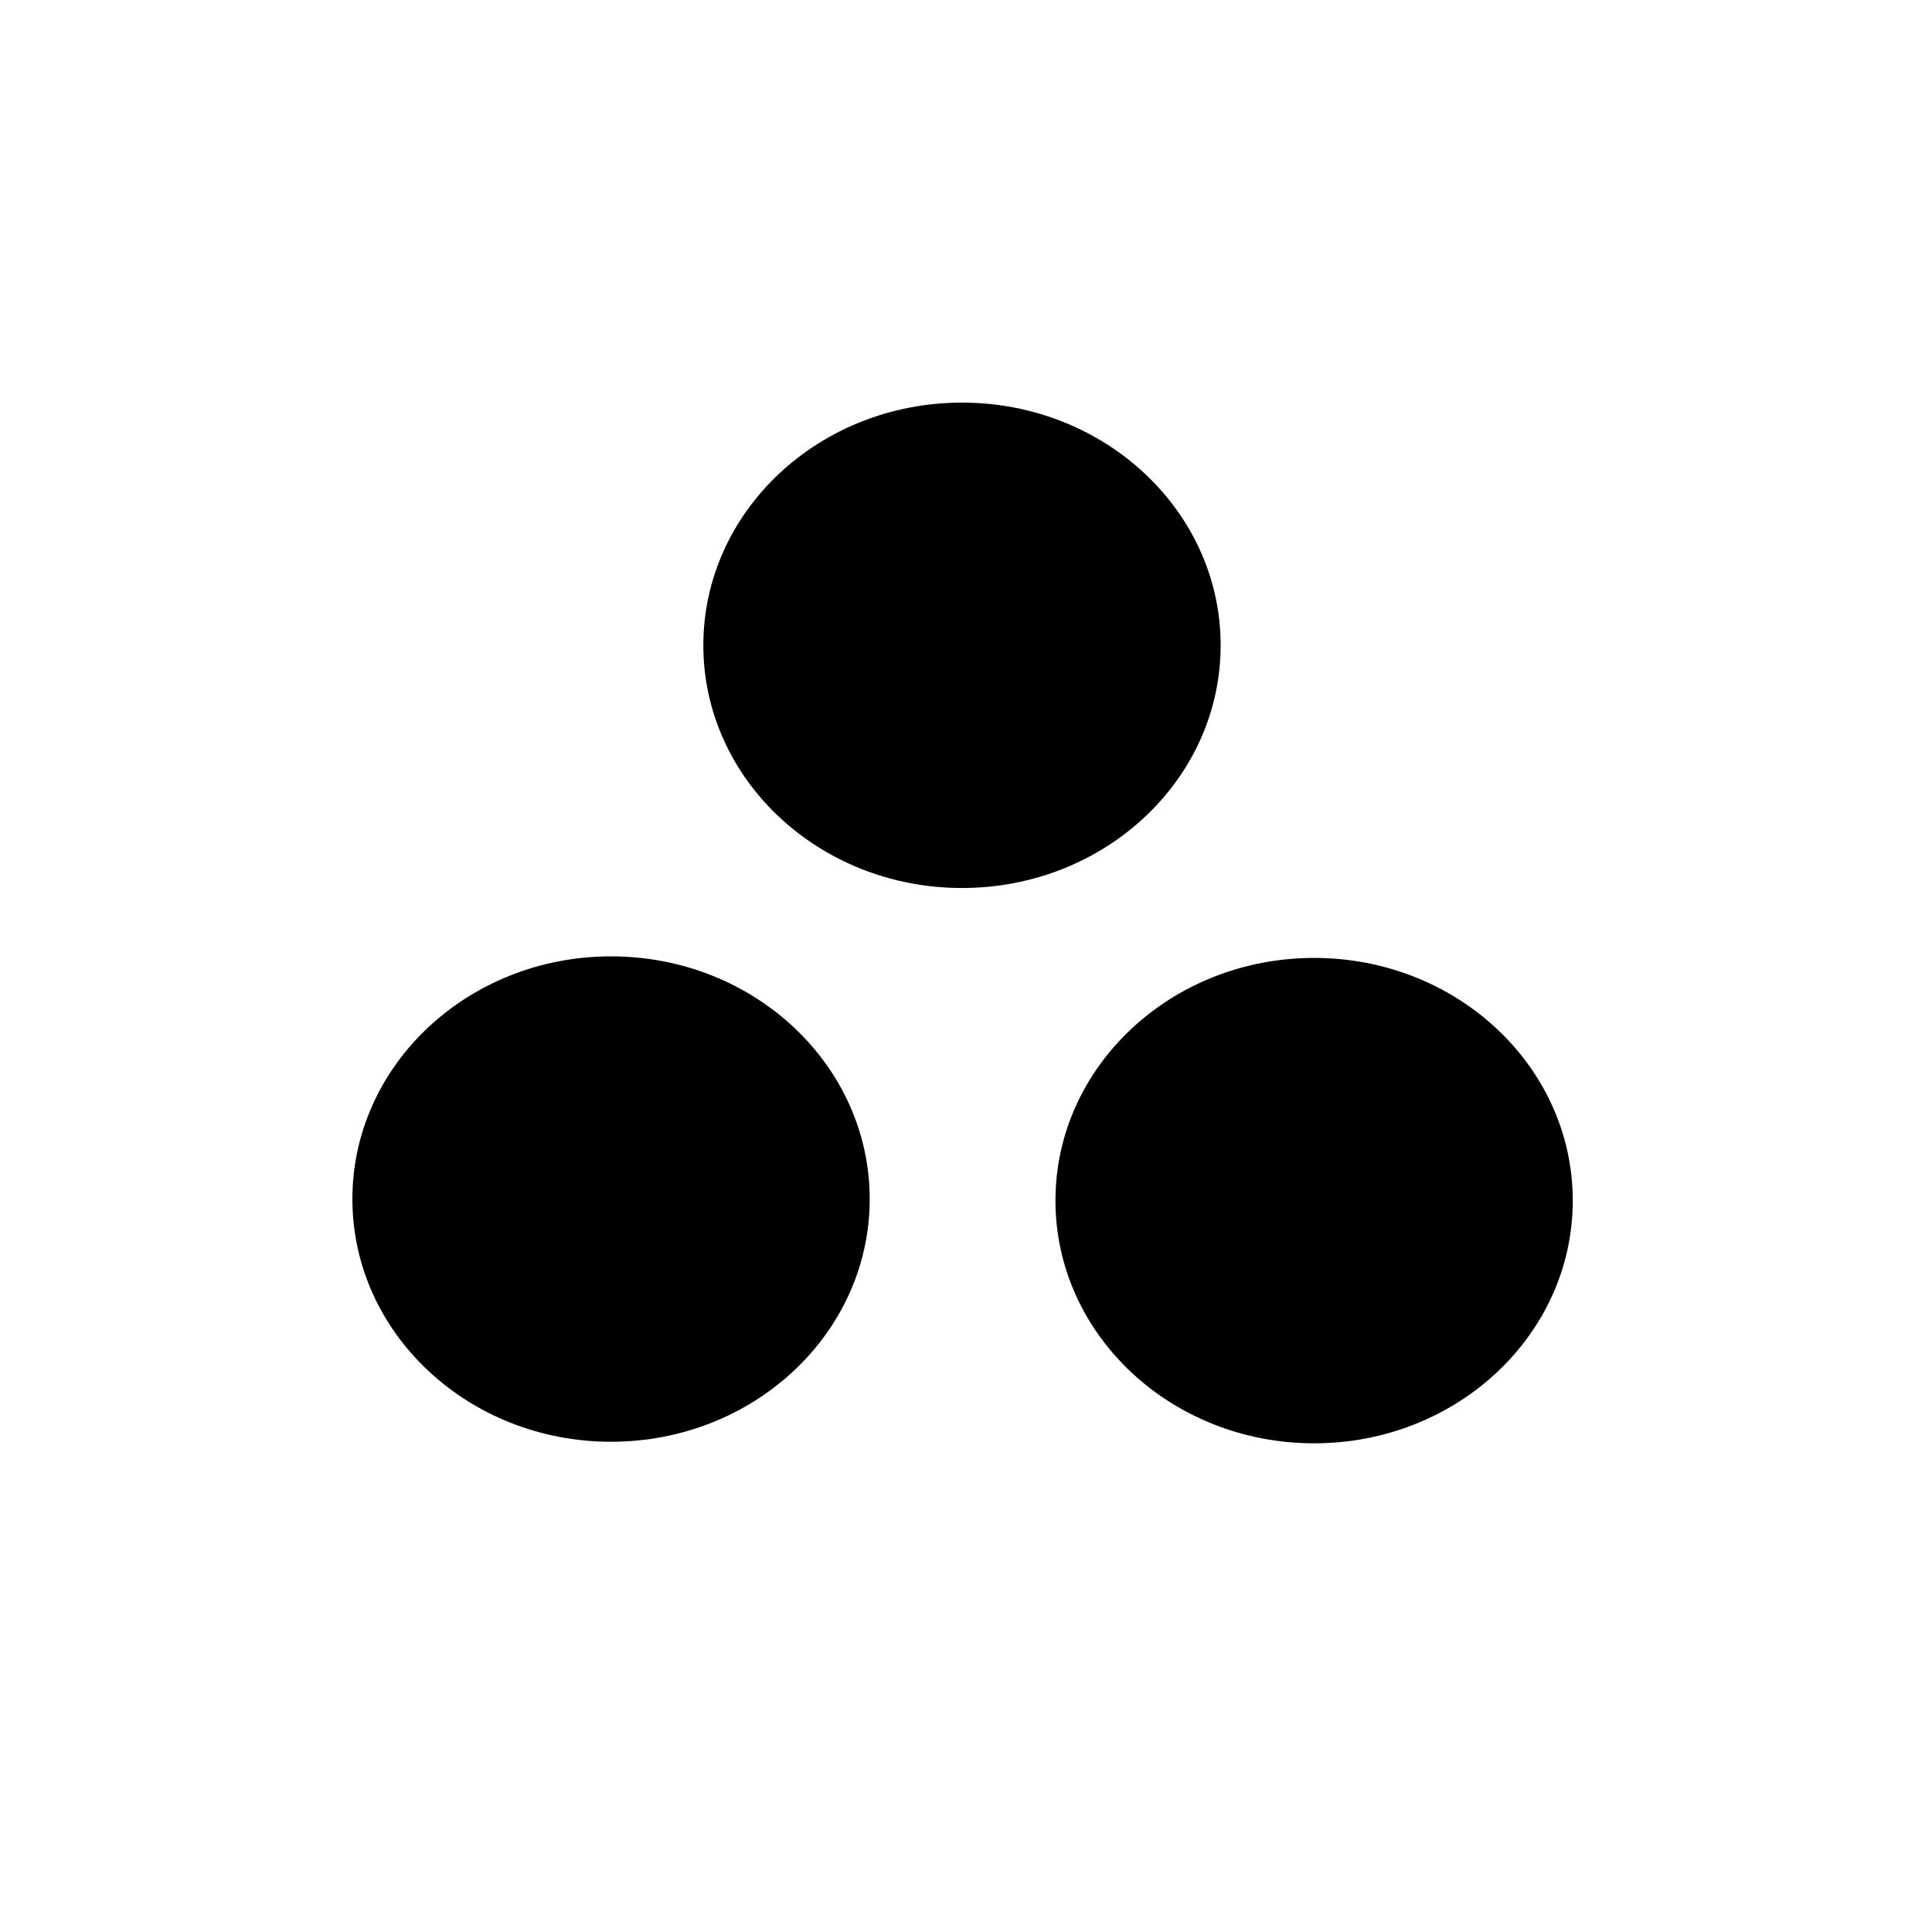 <?xml version="1.0" encoding="UTF-8" standalone="no"?>
<!-- Created with Inkscape (http://www.inkscape.org/) -->

<svg
   width="512"
   height="512"
   viewBox="0 0 512 512"
   version="1.1"
   id="svg1"
   sodipodi:docname="dots_triangle.svg"
   inkscape:version="1.3.1 (9b9bdc1480, 2023-11-25, custom)"
   xmlns:inkscape="http://www.inkscape.org/namespaces/inkscape"
   xmlns:sodipodi="http://sodipodi.sourceforge.net/DTD/sodipodi-0.dtd"
   xmlns="http://www.w3.org/2000/svg"
   xmlns:svg="http://www.w3.org/2000/svg">
  <sodipodi:namedview
     id="namedview1"
     pagecolor="#ffffff"
     bordercolor="#999999"
     borderopacity="1"
     inkscape:showpageshadow="0"
     inkscape:pageopacity="0"
     inkscape:pagecheckerboard="0"
     inkscape:deskcolor="#d1d1d1"
     inkscape:document-units="px"
     inkscape:zoom="1.1269514"
     inkscape:cx="267.09226"
     inkscape:cy="252.89467"
     inkscape:window-width="1850"
     inkscape:window-height="1016"
     inkscape:window-x="0"
     inkscape:window-y="0"
     inkscape:window-maximized="1"
     inkscape:current-layer="layer1"
     showgrid="false" />
  <defs
     id="defs1" />
  <g
     inkscape:label="Lager 1"
     inkscape:groupmode="layer"
     id="layer1">
    <ellipse
       style="fill:#000000;stroke-width:1.176"
       id="path34"
       cx="161.933"
       cy="317.763"
       rx="68.546"
       ry="64.317" />
    <ellipse
       style="fill:#000000;stroke-width:1.176"
       id="path34-2"
       cx="348.253"
       cy="318.177"
       rx="68.546"
       ry="64.317" />
    <ellipse
       style="fill:#000000;stroke-width:1.176"
       id="path34-5"
       cx="254.938"
       cy="171.014"
       rx="68.546"
       ry="64.317" />
  </g>
</svg>
